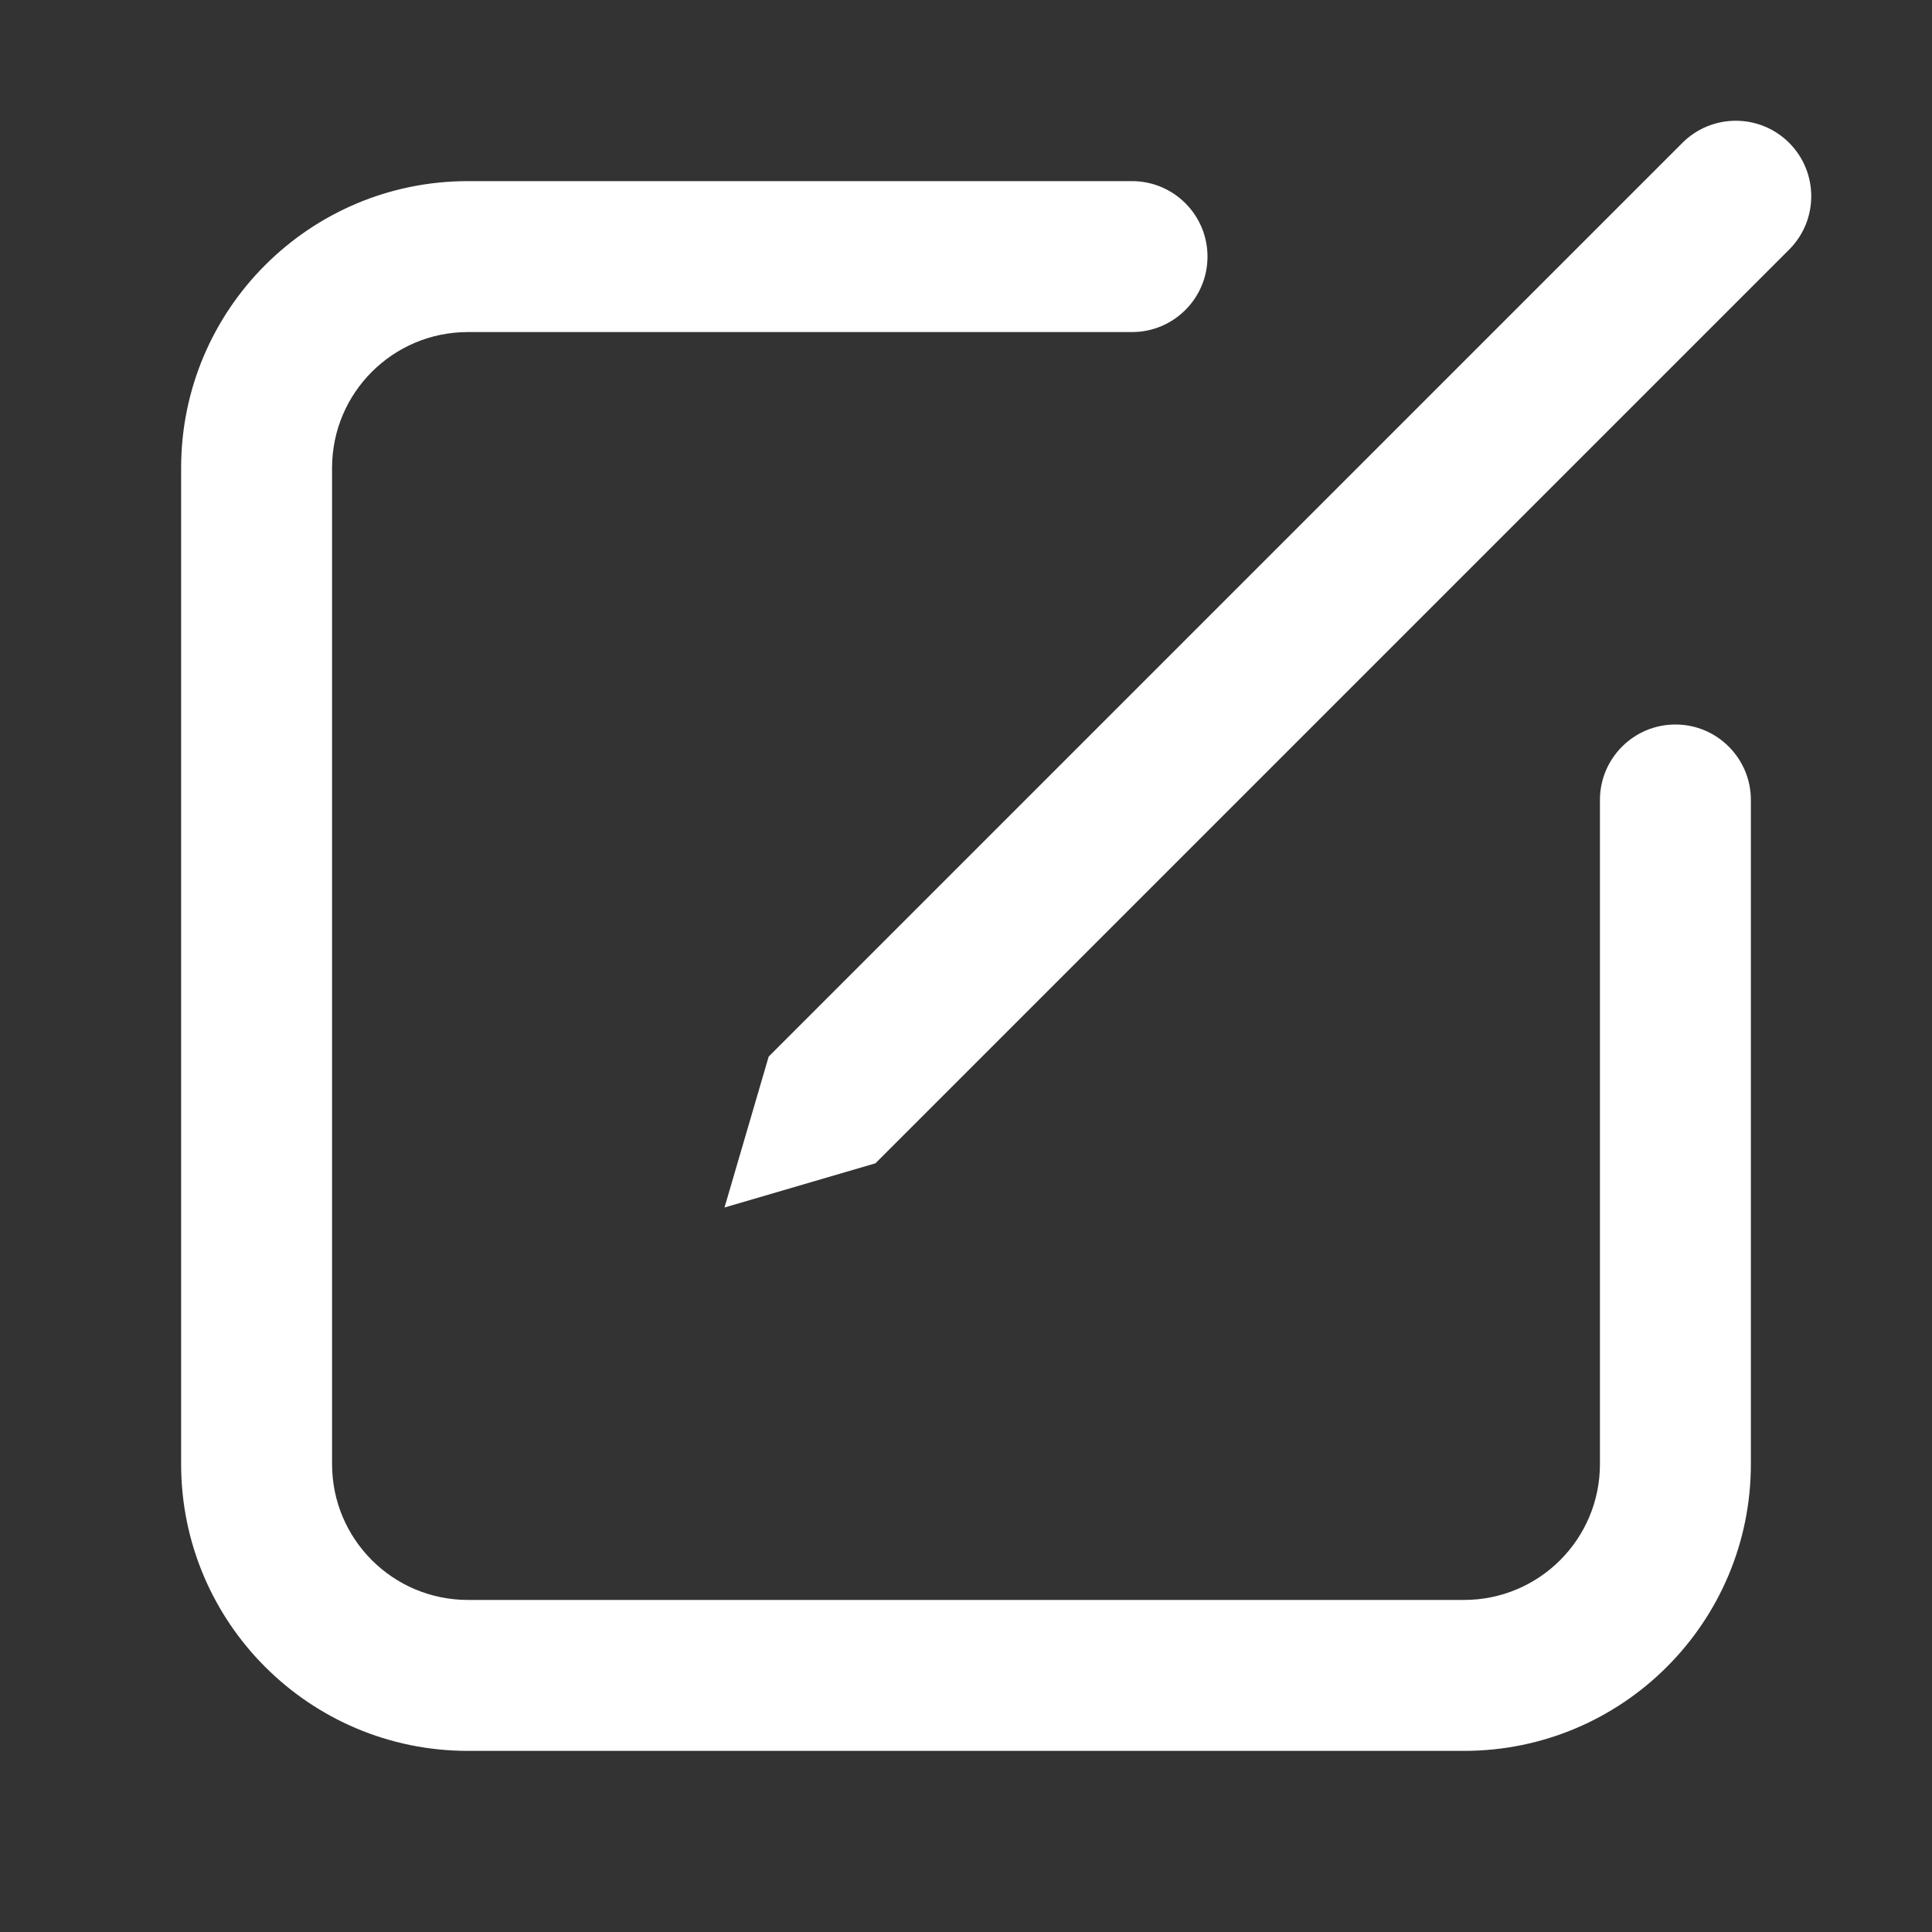 <svg width="32" height="32" viewBox="0 0 32 32" fill="none" xmlns="http://www.w3.org/2000/svg">
<rect x="0" y="0" width="32" height="32" fill="#333333" stroke="none"/>
<path d="M29.634 4.134C30.122 3.646 30.122 2.854 29.634 2.366C29.146 1.878 28.354 1.878 27.866 2.366L12.732 17.5L12 20L14.5 19.268L29.634 4.134ZM18.75 3C19.44 3 20 3.56 20 4.25C20 4.94 19.44 5.5 18.75 5.5H7.75C6.507 5.5 5.5 6.507 5.5 7.75V24.25C5.5 25.493 6.507 26.5 7.75 26.5H24.25C25.493 26.5 26.5 25.493 26.5 24.25V13.25C26.5 12.56 27.06 12 27.75 12C28.44 12 29 12.56 29 13.25V24.25C29 26.873 26.873 29 24.25 29H7.75C5.127 29 3 26.873 3 24.25V7.75C3 5.127 5.127 3 7.75 3H18.75Z" fill="#ffffff"/>
</svg>
